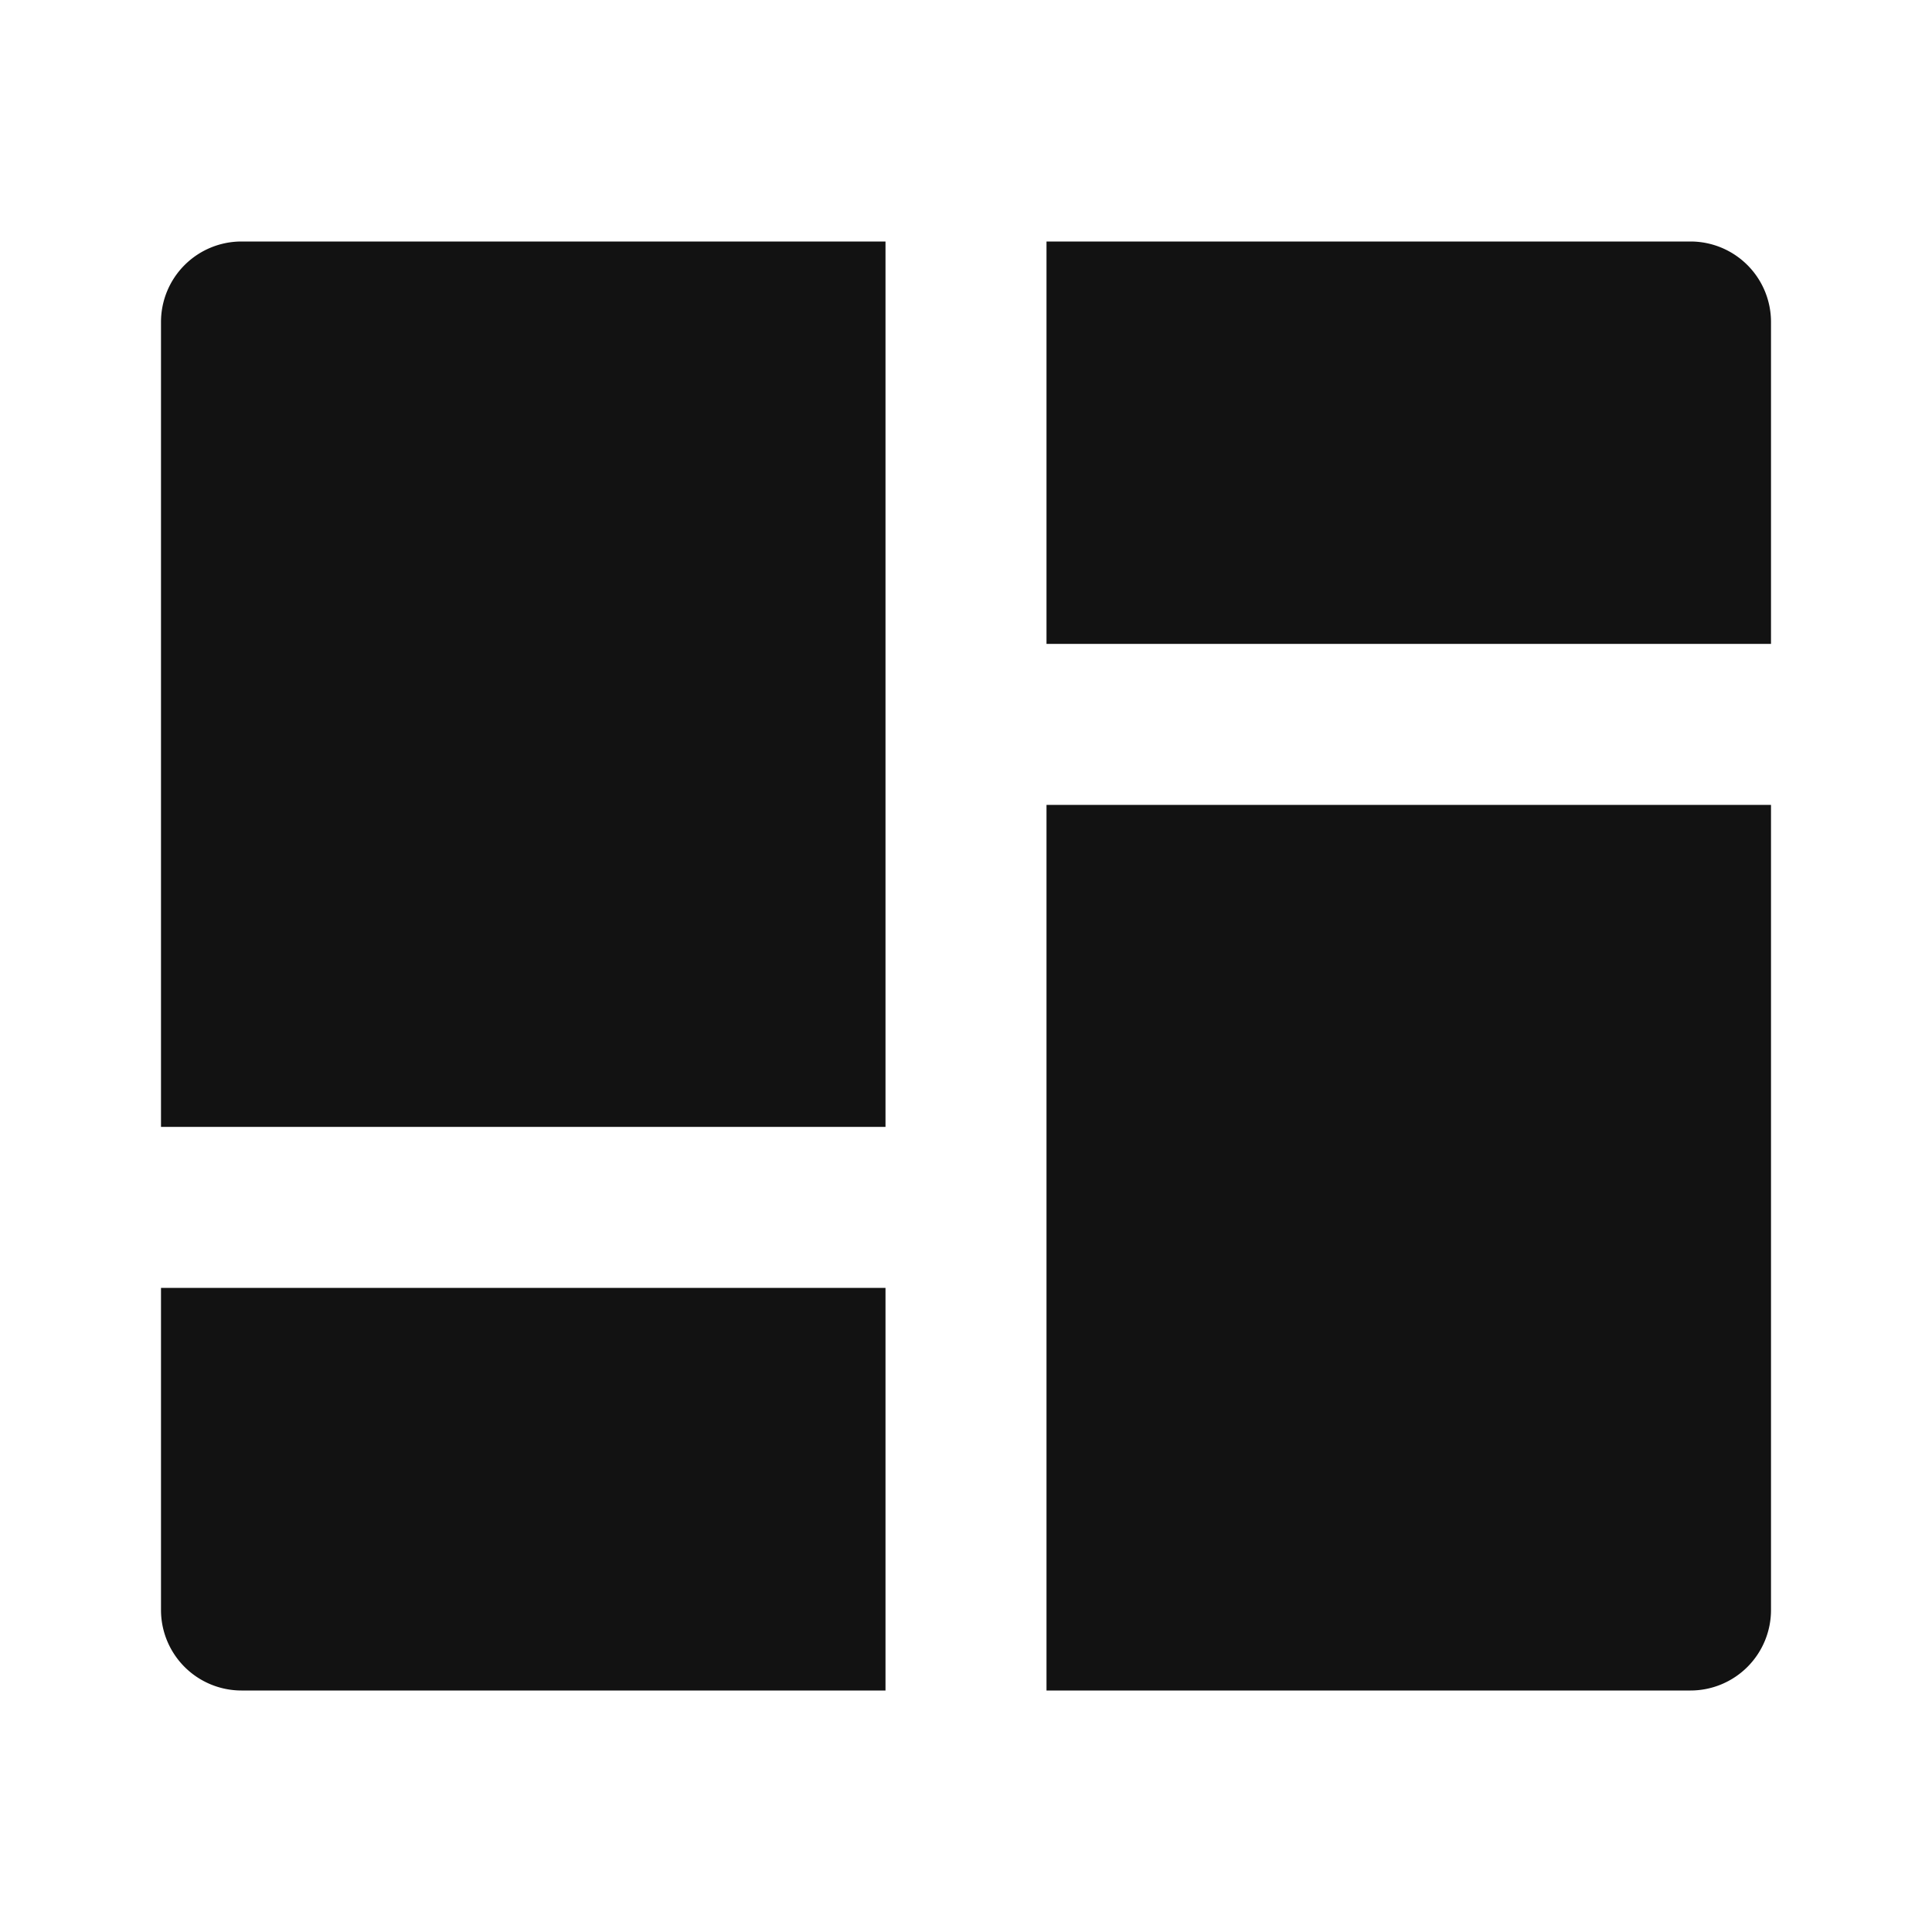 <svg width="24" height="24" fill="none" xmlns="http://www.w3.org/2000/svg"><g clip-path="url(#a)"><path d="M22 9.999V20a1 1 0 0 1-1 1h-8V9.999h9Zm-11 6V21H3a1 1 0 0 1-1-1v-4.001h9ZM11 3v10.999H2V4a1 1 0 0 1 1-1h8Zm10 0a1 1 0 0 1 1 1v3.999h-9V3h8Z" fill="#121212"/></g><defs><clipPath id="a"><path fill="#fff" d="M0 0h24v24H0z"/></clipPath></defs></svg>